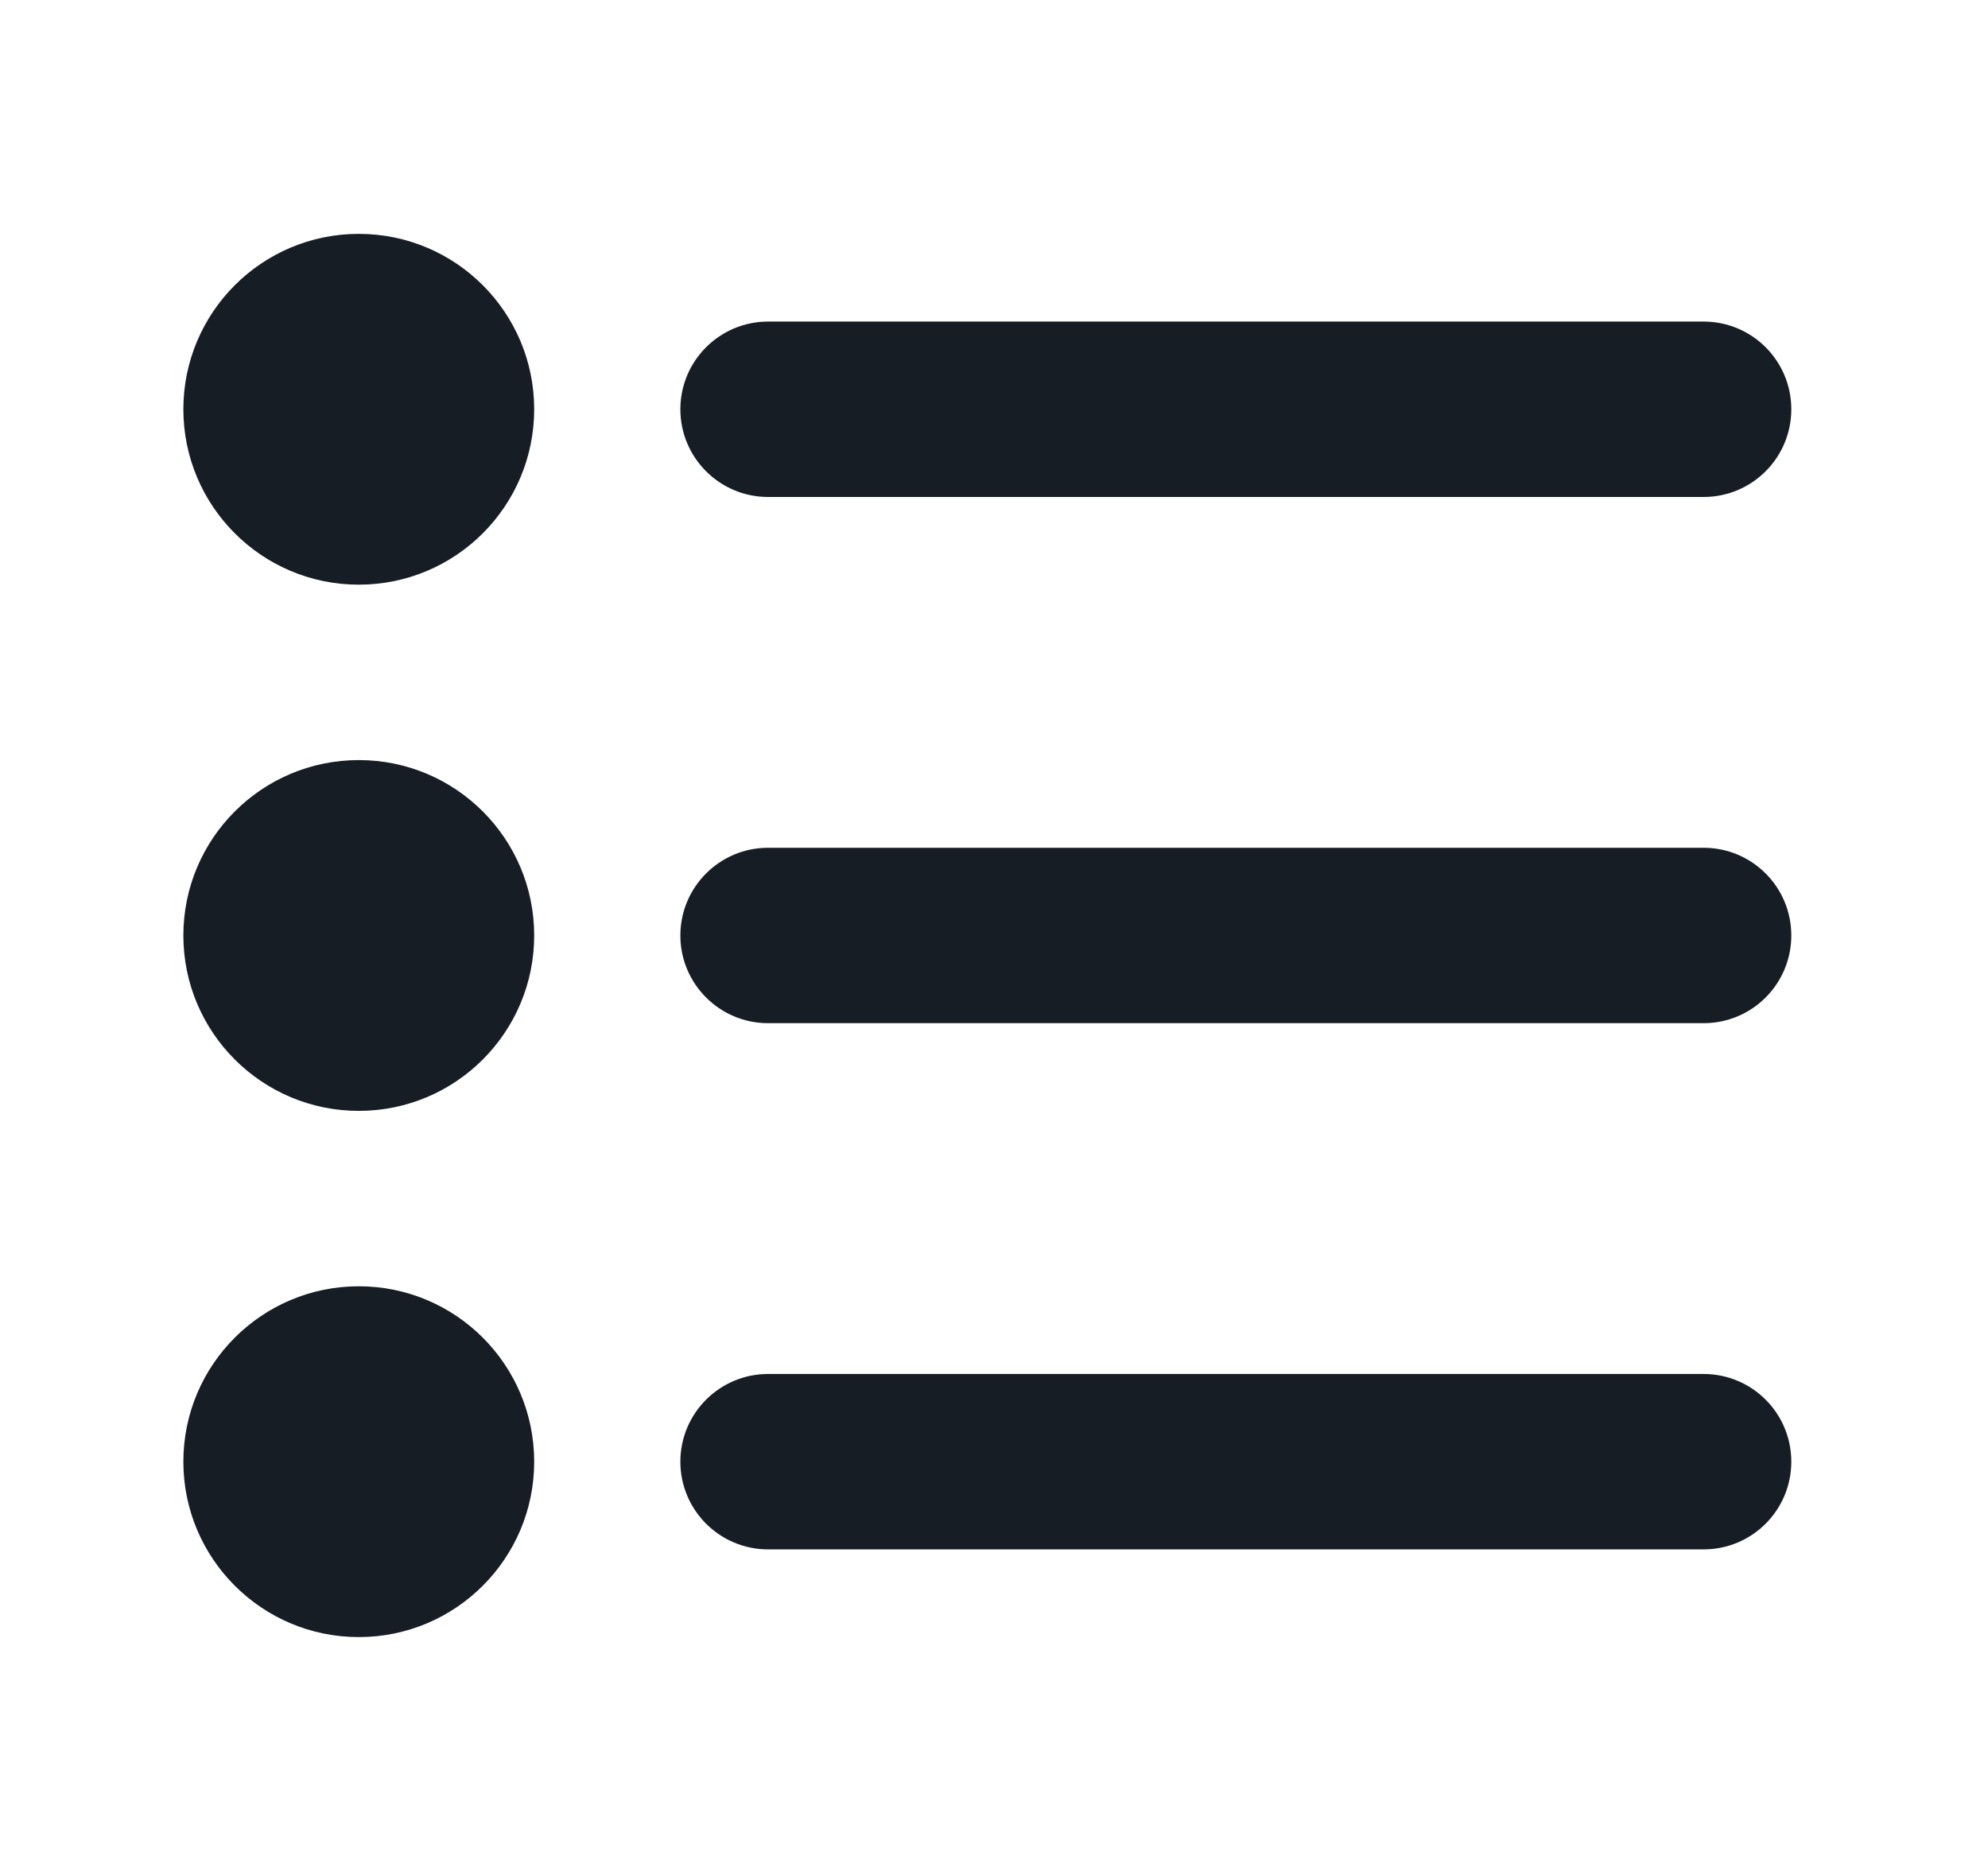 <svg width="17" height="16" viewBox="0 0 17 16" fill="none" xmlns="http://www.w3.org/2000/svg">
<path fill-rule="evenodd" clip-rule="evenodd" d="M3.068 5C3.897 5 4.568 4.328 4.568 3.5C4.568 2.672 3.897 2 3.068 2C2.24 2 1.568 2.672 1.568 3.5C1.568 4.328 2.24 5 3.068 5ZM3.068 9.5C3.897 9.5 4.568 8.828 4.568 8C4.568 7.172 3.897 6.5 3.068 6.5C2.24 6.5 1.568 7.172 1.568 8C1.568 8.828 2.24 9.5 3.068 9.5ZM4.568 12.5C4.568 13.328 3.897 14 3.068 14C2.24 14 1.568 13.328 1.568 12.5C1.568 11.672 2.24 11 3.068 11C3.897 11 4.568 11.672 4.568 12.5ZM6.568 2.75C6.154 2.75 5.818 3.086 5.818 3.5C5.818 3.914 6.154 4.25 6.568 4.25H14.568C14.983 4.25 15.318 3.914 15.318 3.5C15.318 3.086 14.983 2.75 14.568 2.75H6.568ZM5.818 8C5.818 7.586 6.154 7.25 6.568 7.25H14.568C14.983 7.25 15.318 7.586 15.318 8C15.318 8.414 14.983 8.75 14.568 8.75H6.568C6.154 8.75 5.818 8.414 5.818 8ZM6.568 11.75C6.154 11.75 5.818 12.086 5.818 12.5C5.818 12.914 6.154 13.25 6.568 13.25H14.568C14.983 13.25 15.318 12.914 15.318 12.5C15.318 12.086 14.983 11.75 14.568 11.75H6.568Z" fill="#171D24"/>
</svg>
